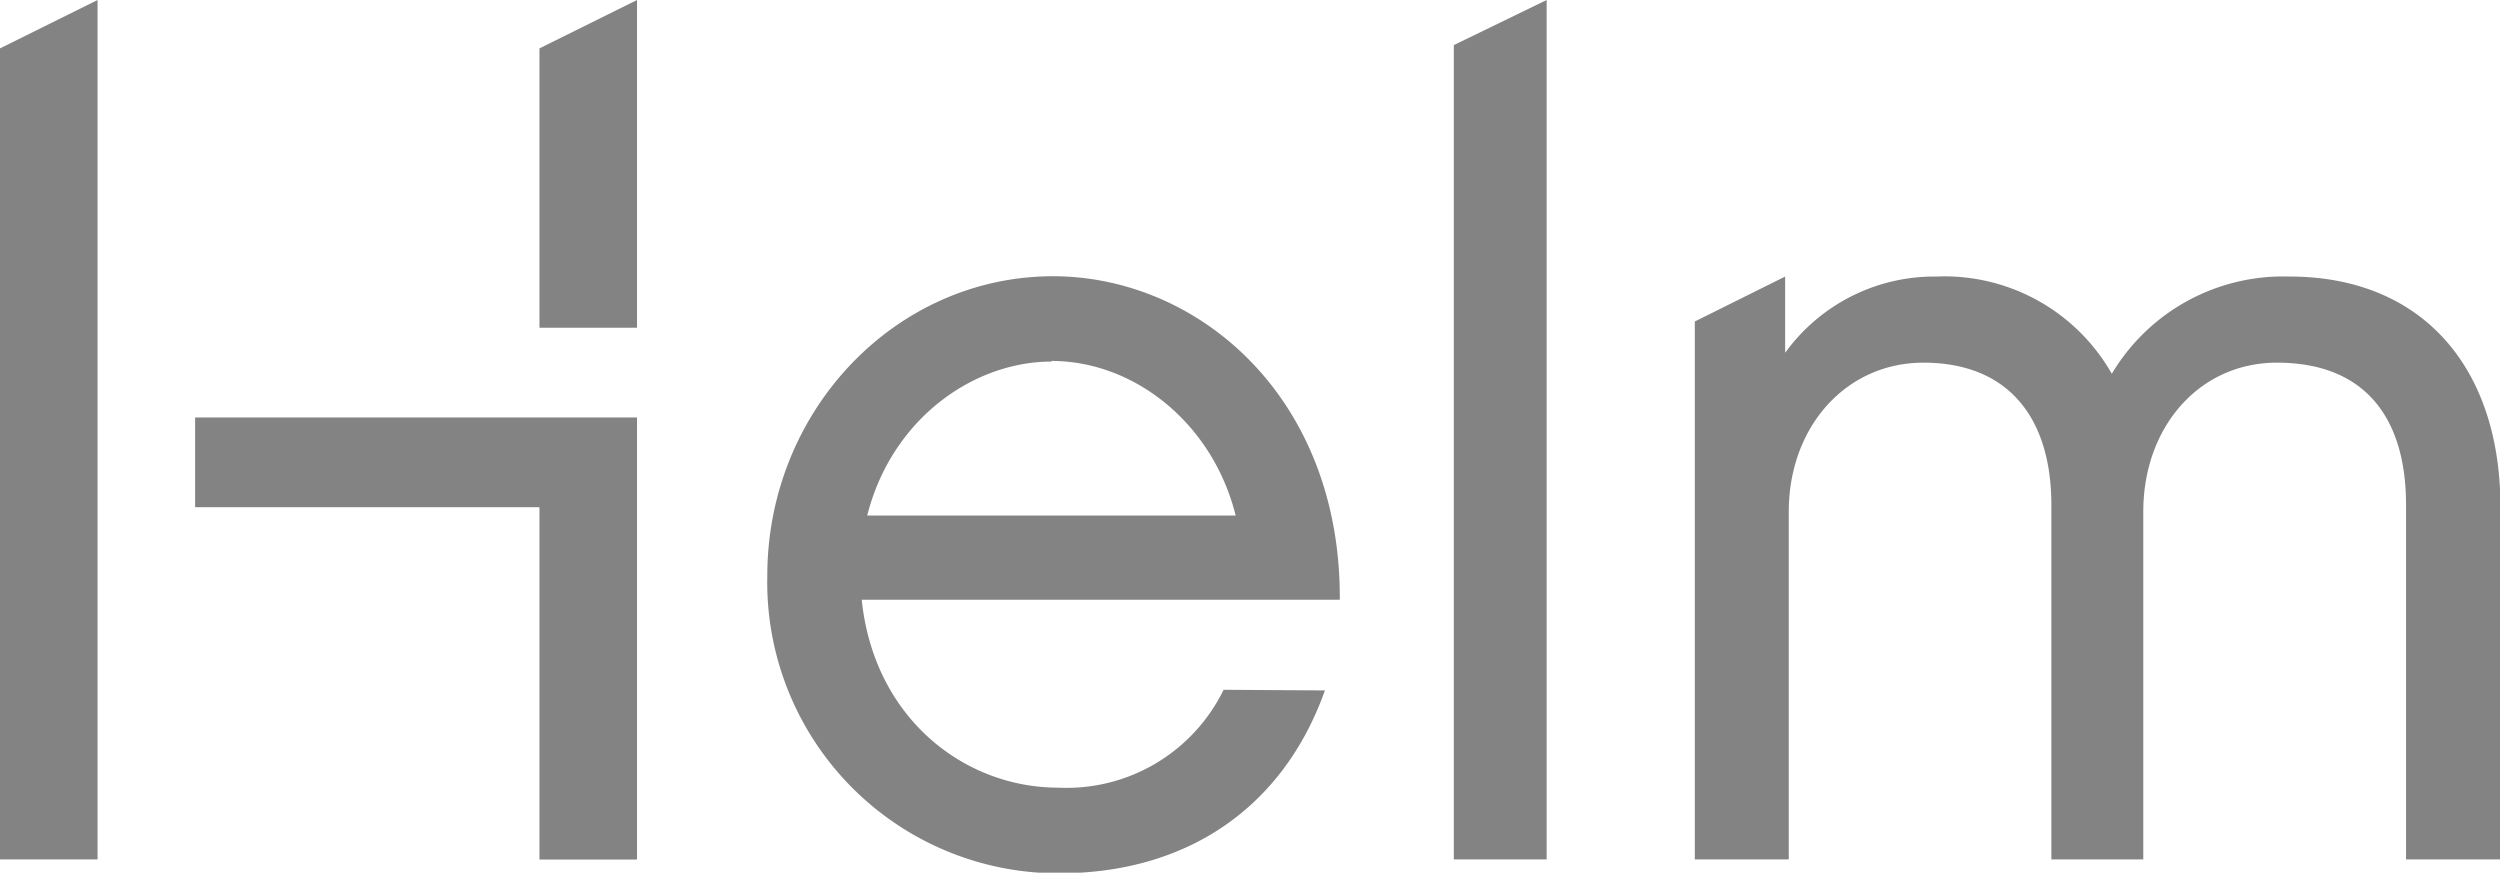 <svg xmlns="http://www.w3.org/2000/svg" viewBox="0 0 159.65 55.73"><defs><style>.cls-1{fill:#838383;}</style></defs><title>Helm_logo</title><g id="Layer_2" data-name="Layer 2"><g id="Layer_1-2" data-name="Layer 1"><path class="cls-1" d="M78.14,44.05A11.16,11.16,0,0,1,67.58,50.3c-6,0-11.77-4.44-12.55-12H85.56c.07-12.9-9-20.66-18.33-20.66C57.15,17.66,49,26.26,49,36.77a18.59,18.59,0,0,0,18.61,19c8.22,0,14.34-4.21,17-11.68Zm-11-21c5.28,0,10.29,3.95,11.77,9.87H55.38C56.94,26.76,62.15,23.09,67.16,23.09Z"/><polygon class="cls-1" points="6.23 54.88 0 54.88 0 3.09 6.23 0 6.23 54.88"/><polygon class="cls-1" points="40.68 20.93 34.45 20.93 34.45 3.09 40.68 0 40.68 20.93"/><polygon class="cls-1" points="12.46 26.66 12.46 32.39 34.45 32.39 34.45 54.89 40.68 54.89 40.68 26.66 12.46 26.66"/><path class="cls-1" d="M98.77,0V54.88H92.84v-52Z"/><path class="cls-1" d="M159.65,54.88h-6V32.25c0-5.64-2.68-9.09-8.25-9.09-4.94,0-8.53,4.09-8.53,9.52v22.2H131V32.25c0-5.64-2.81-9.09-8.17-9.09-4.94,0-8.6,4.09-8.6,9.52v22.2h-6V20.53L114,17.66v4.87a11.76,11.76,0,0,1,9.65-4.87,12.29,12.29,0,0,1,11.21,6.21,12.74,12.74,0,0,1,11.35-6.21c8.39,0,13.47,5.71,13.47,14.74Z"/></g></g></svg>